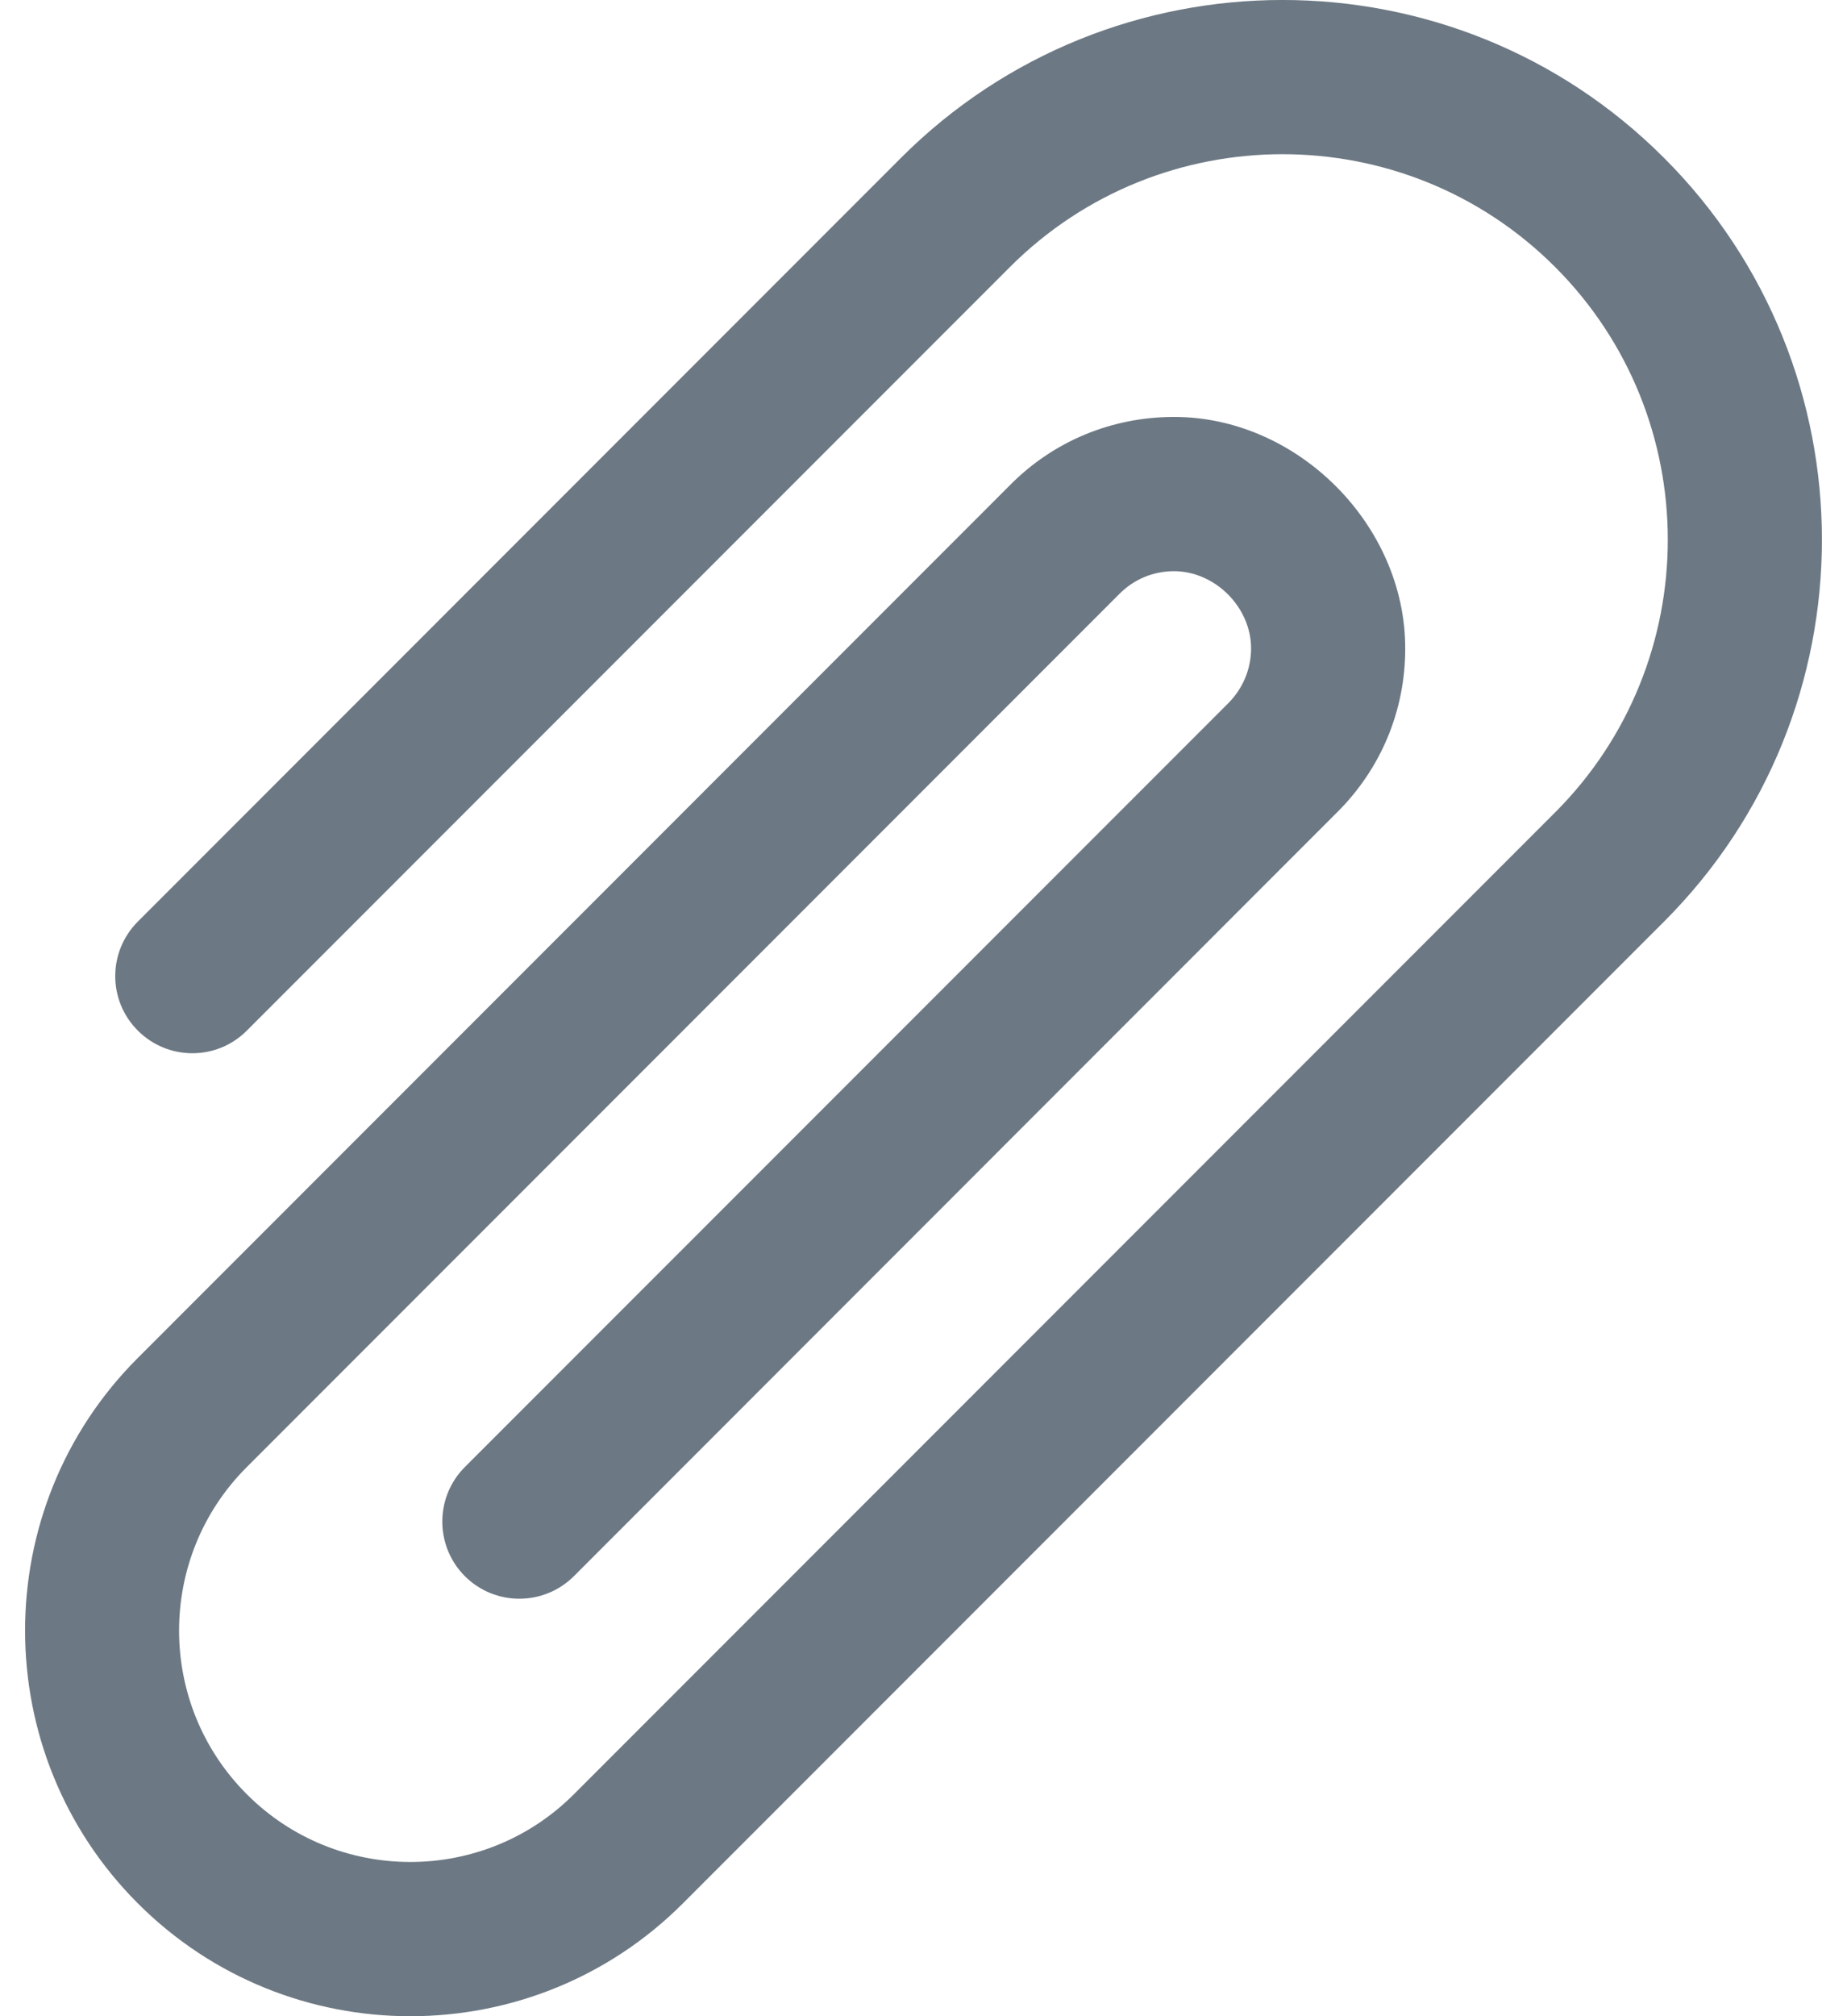 <svg width="22" height="24" viewBox="0 0 22 24" fill="none" xmlns="http://www.w3.org/2000/svg">
<path d="M1.642 22.657C-0.148 20.867 -0.15 17.954 1.642 16.164L12.03 5.775C12.546 5.253 13.239 4.965 13.977 4.963C15.453 4.958 16.742 6.249 16.738 7.724C16.737 8.462 16.448 9.154 15.922 9.674L6.836 18.762C6.476 19.12 5.896 19.12 5.537 18.762C5.179 18.403 5.179 17.822 5.537 17.463L14.628 8.373C14.805 8.196 14.901 7.966 14.902 7.719C14.902 7.228 14.473 6.799 13.982 6.799C13.735 6.8 13.505 6.896 13.332 7.071L2.94 17.463C1.864 18.536 1.864 20.284 2.94 21.358C4.013 22.433 5.762 22.433 6.836 21.358L18.523 9.671C20.313 7.881 20.313 4.968 18.523 3.178C16.733 1.388 13.82 1.388 12.03 3.178L2.94 12.268C2.582 12.627 2.001 12.627 1.642 12.268C1.283 11.91 1.283 11.329 1.642 10.97L10.731 1.88C13.238 -0.627 17.316 -0.627 19.821 1.88C22.328 4.385 22.328 8.464 19.821 10.97L8.134 22.657C6.344 24.448 3.432 24.448 1.642 22.657Z" fill="#6C7883"/>
</svg>
